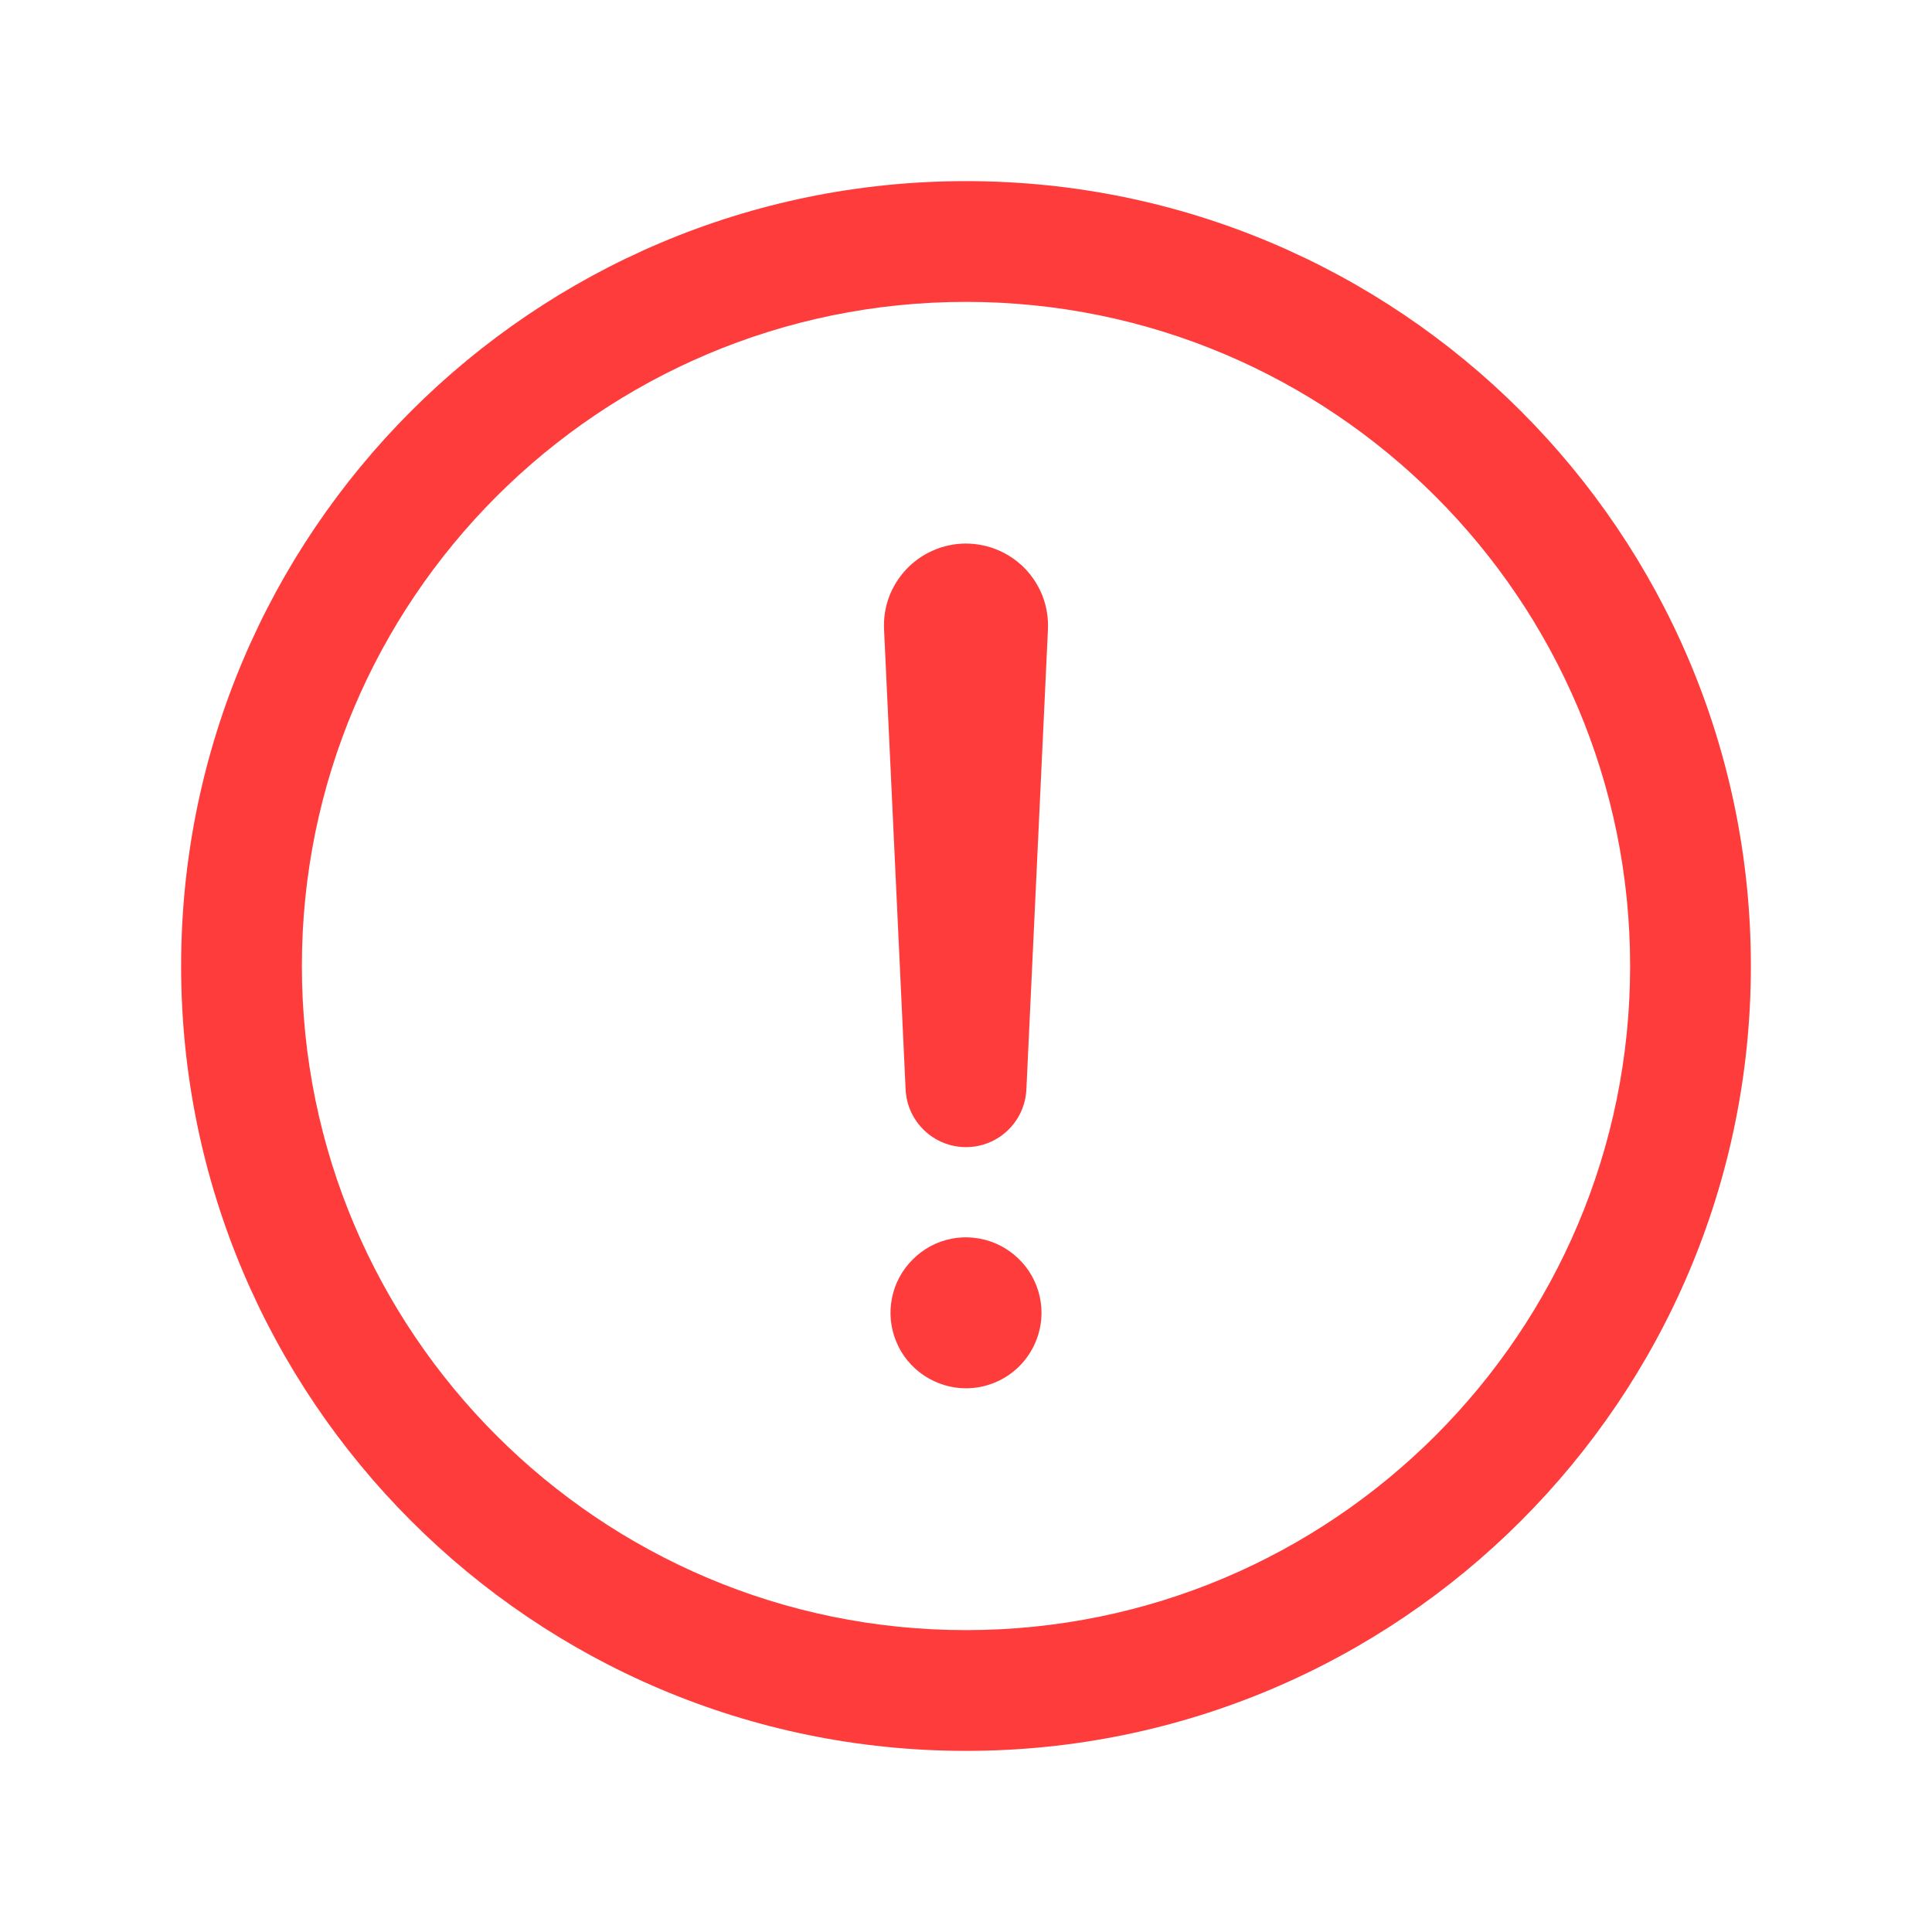 <svg width="12" height="12" viewBox="0 0 12 12" fill="none" xmlns="http://www.w3.org/2000/svg">
<path fill-rule="evenodd" clip-rule="evenodd" d="M1.125 6C1.125 3.309 3.309 1.125 6 1.125C8.691 1.125 10.875 3.309 10.875 6C10.875 8.691 8.691 10.875 6 10.875C3.309 10.875 1.125 8.691 1.125 6ZM6 1.875C3.723 1.875 1.875 3.723 1.875 6C1.875 8.277 3.723 10.125 6 10.125C8.277 10.125 10.125 8.277 10.125 6C10.125 3.723 8.277 1.875 6 1.875Z" fill="#FE3C3C"/>
<path fill-rule="evenodd" clip-rule="evenodd" d="M5.995 3.376C6.064 3.376 6.133 3.389 6.197 3.416C6.261 3.443 6.318 3.482 6.367 3.532C6.415 3.582 6.452 3.641 6.477 3.706C6.501 3.77 6.512 3.84 6.509 3.909L6.375 6.768C6.365 6.968 6.2 7.125 6 7.125C5.8 7.125 5.635 6.968 5.625 6.768L5.491 3.909C5.488 3.84 5.498 3.772 5.522 3.708C5.546 3.644 5.583 3.585 5.63 3.535C5.677 3.486 5.733 3.446 5.796 3.419C5.859 3.391 5.927 3.377 5.995 3.376" fill="#FE3C3C"/>
<path d="M6 8.623C5.907 8.623 5.817 8.595 5.74 8.544C5.662 8.492 5.602 8.419 5.567 8.334C5.531 8.248 5.522 8.154 5.54 8.063C5.558 7.972 5.603 7.888 5.669 7.823C5.734 7.757 5.818 7.712 5.909 7.694C5.999 7.676 6.094 7.686 6.179 7.721C6.265 7.757 6.338 7.817 6.39 7.894C6.441 7.971 6.469 8.061 6.469 8.154C6.469 8.278 6.419 8.398 6.331 8.486C6.244 8.573 6.124 8.623 6 8.623Z" fill="#FE3C3C"/>
</svg>
